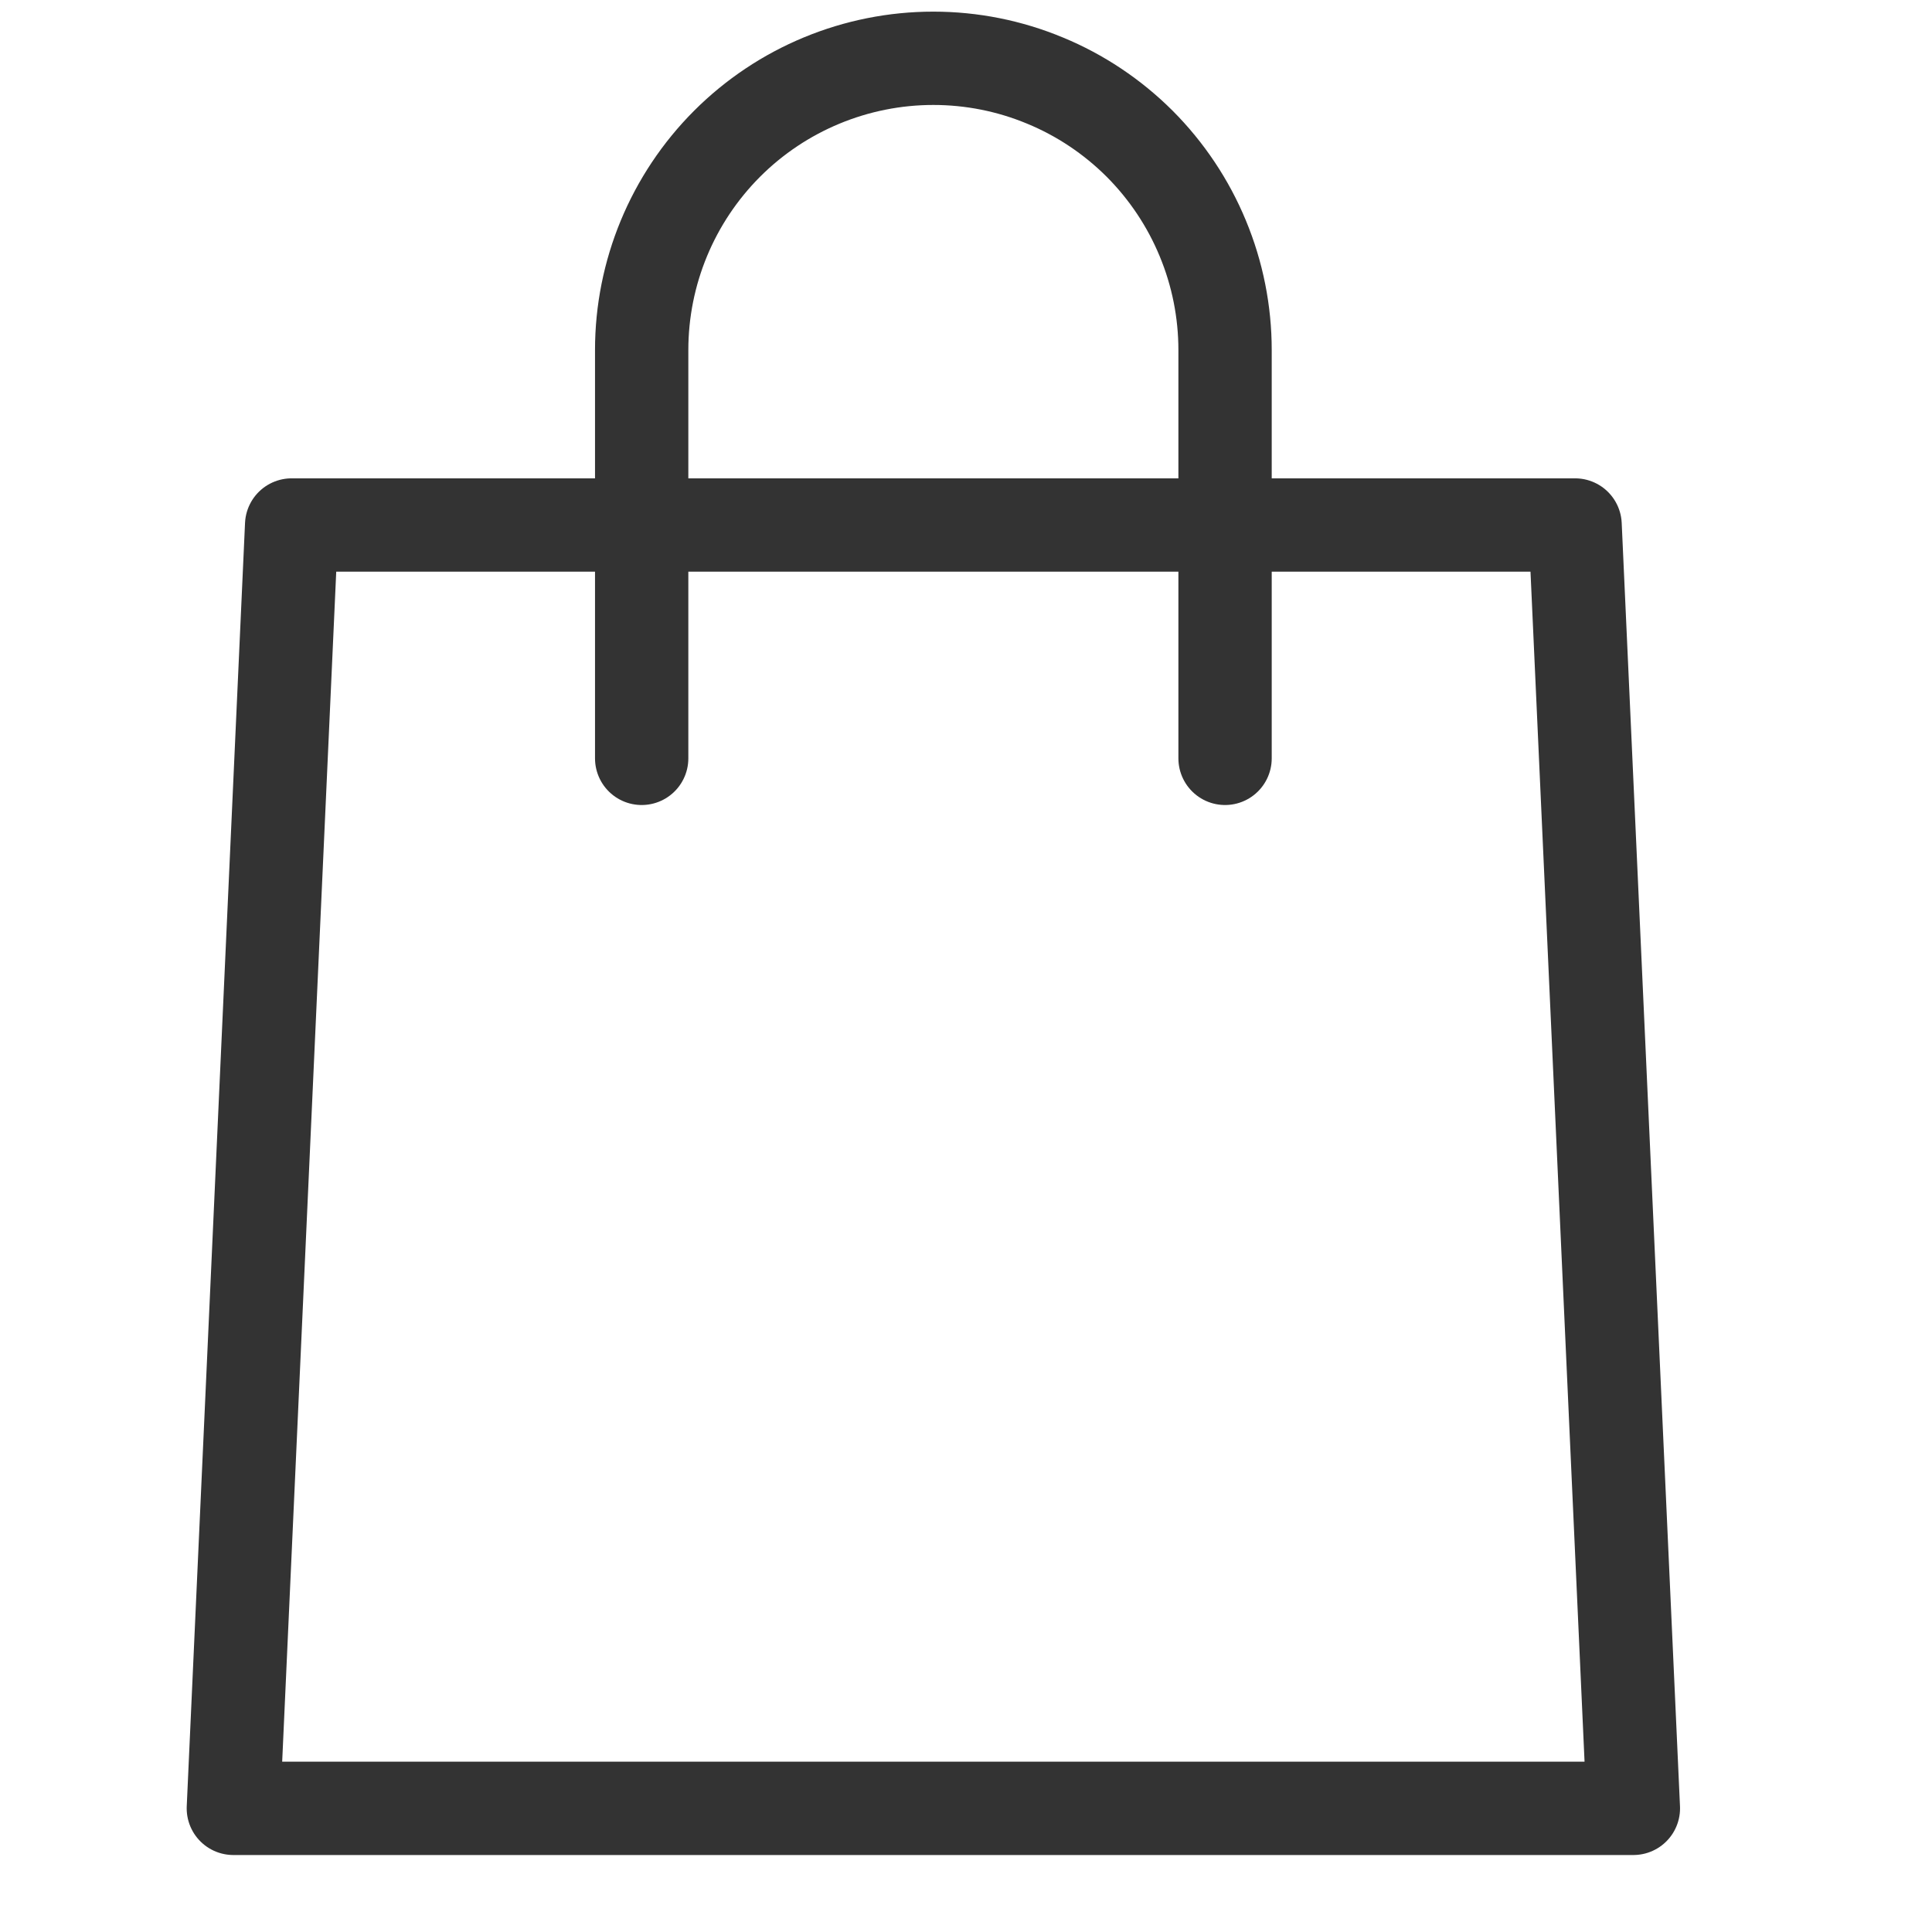 <svg width="23" height="23" viewBox="0 0 23 23" fill="none" xmlns="http://www.w3.org/2000/svg">
<g clip-path="url(#clip0)">
<path d="M19.445 21.528H2.778L3.472 6.25H18.751L19.445 21.528Z" stroke="#333333" stroke-width="1.111" stroke-miterlimit="10" stroke-linecap="round" stroke-linejoin="round"/>
<path d="M7.639 9.028V4.167C7.639 3.246 8.005 2.363 8.656 1.711C9.307 1.06 10.191 0.694 11.111 0.694C11.568 0.694 12.019 0.784 12.44 0.959C12.862 1.133 13.244 1.389 13.567 1.711C13.889 2.034 14.145 2.417 14.319 2.838C14.494 3.259 14.584 3.711 14.584 4.167V9.028" stroke="#333333" stroke-width="1.111" stroke-miterlimit="10" stroke-linecap="round" stroke-linejoin="round"/>
</g>
<defs>
<clipPath id="clip0">
<rect width="22.223" height="22.223" fill="white"/>
</clipPath>
</defs>
</svg>
